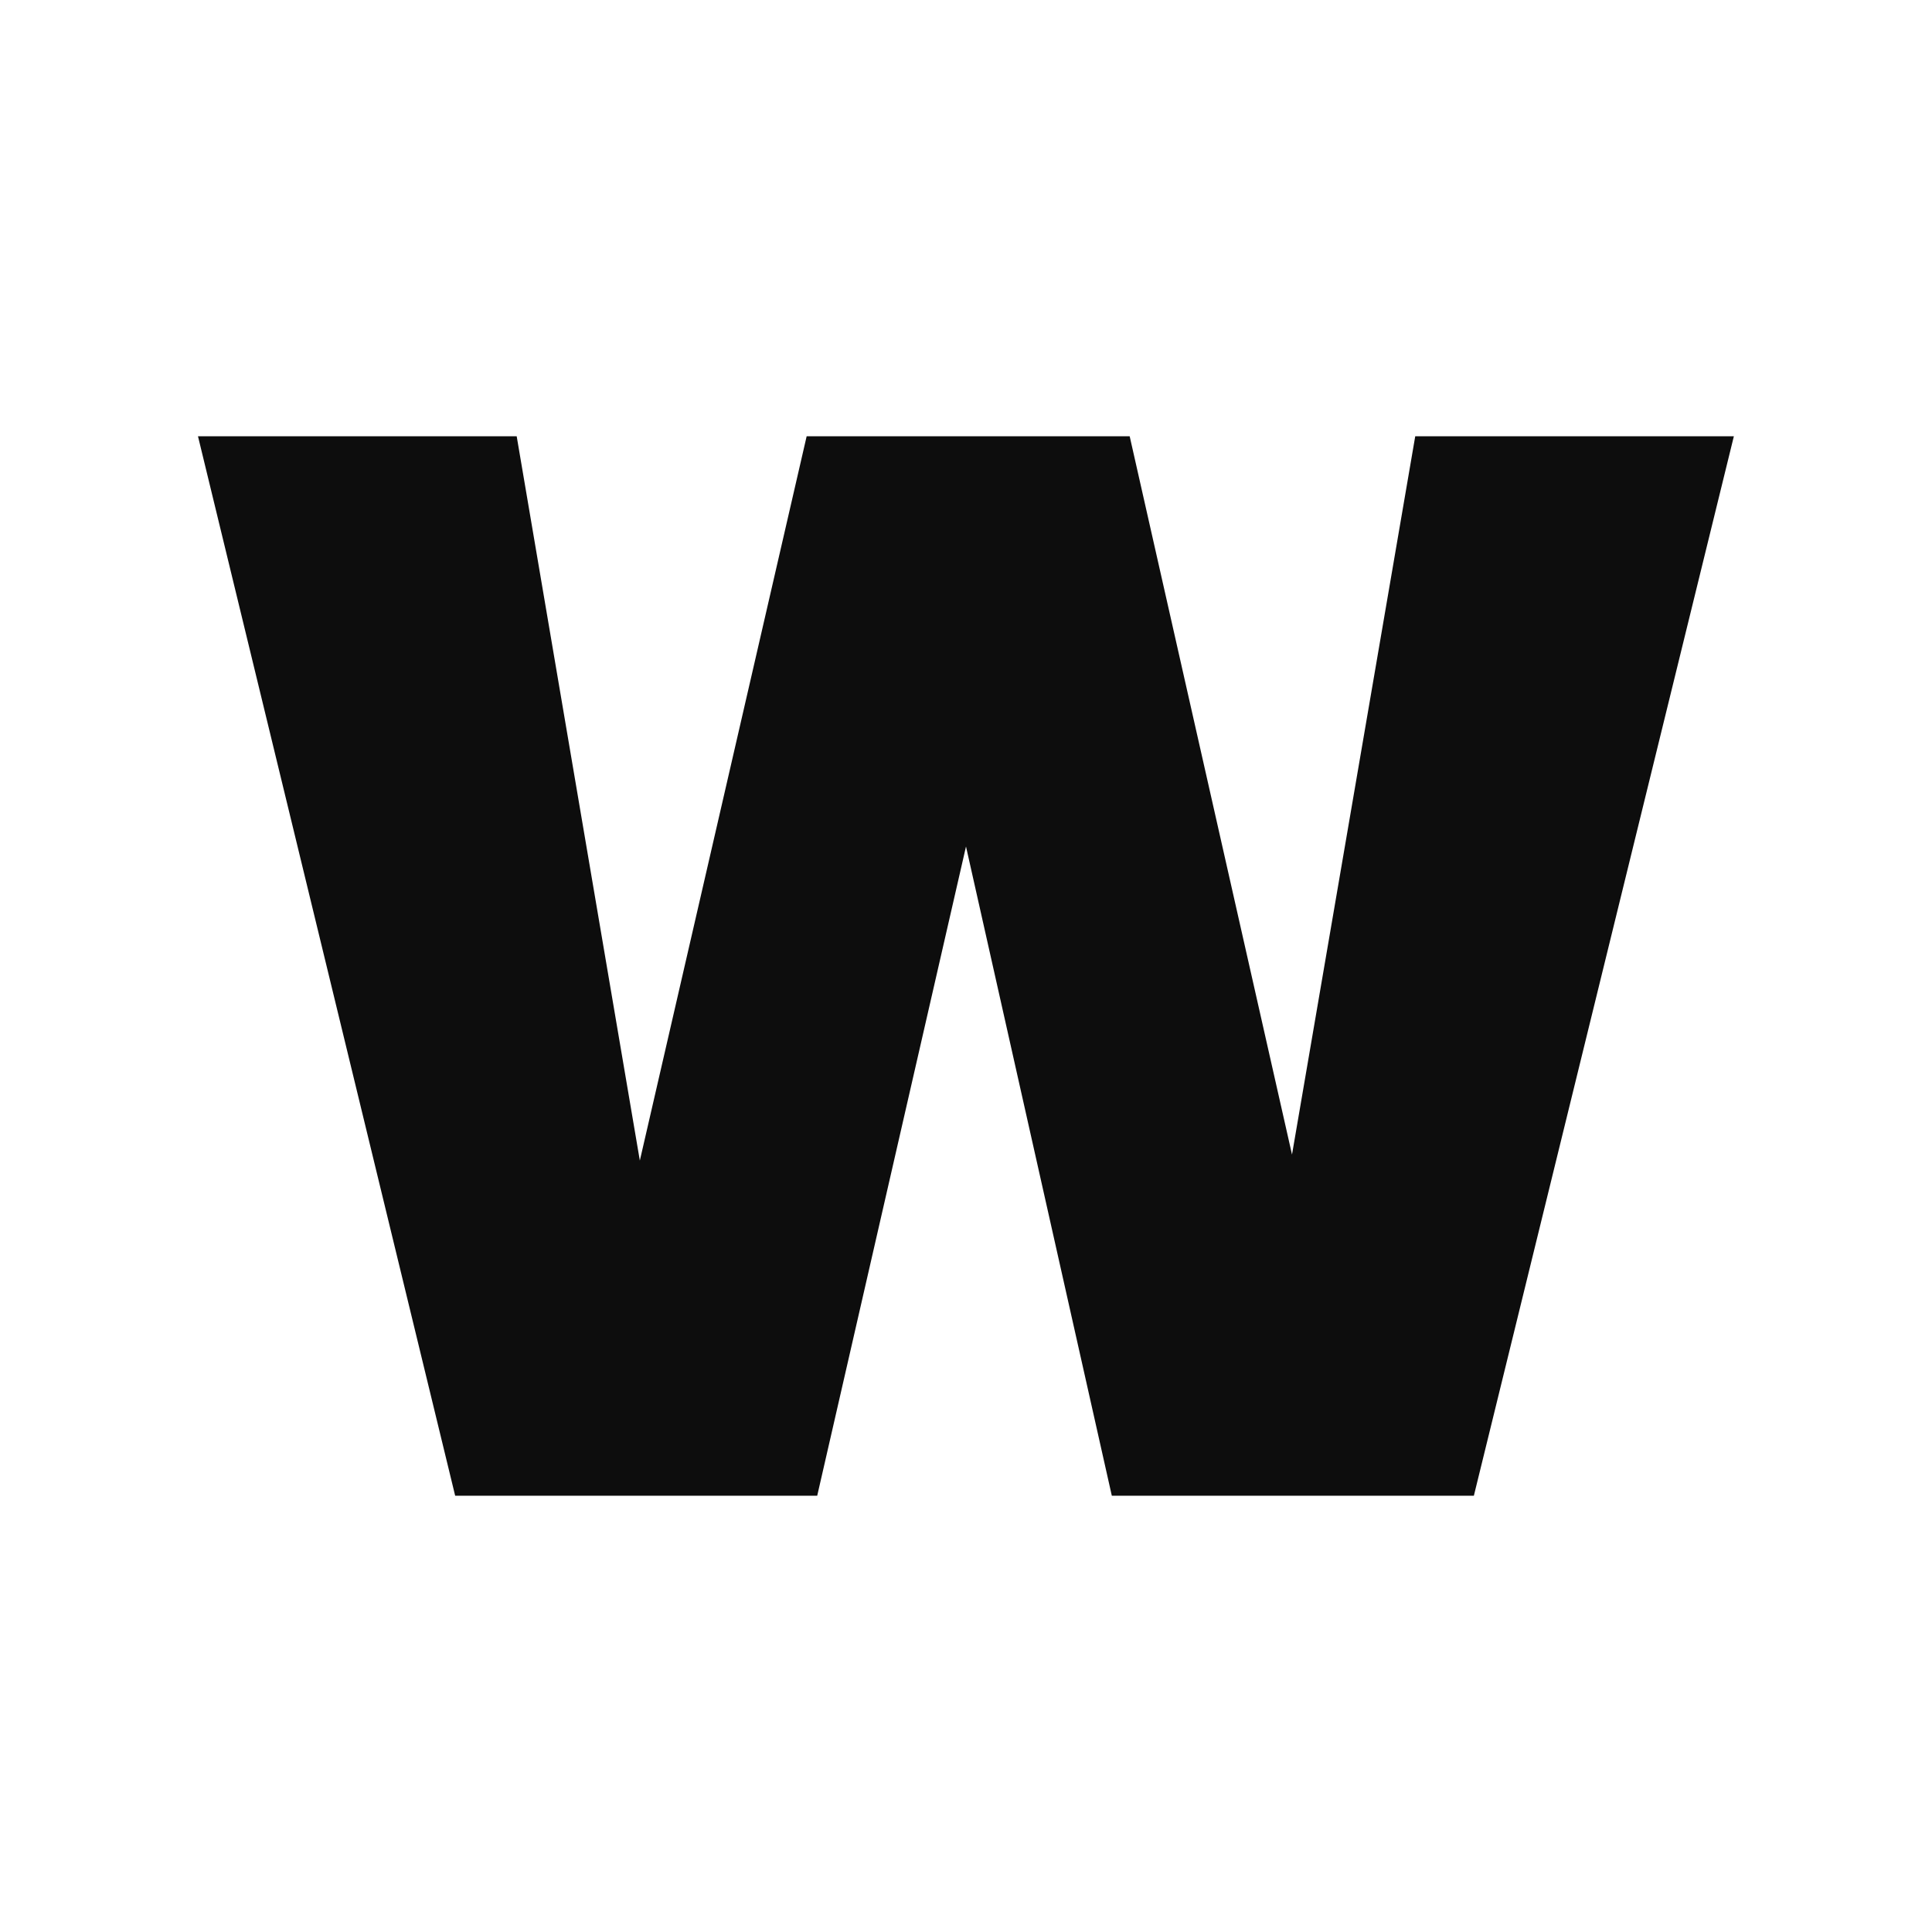 <svg xmlns="http://www.w3.org/2000/svg" width="96" height="96" viewBox="0 0 25.4 25.4"><path fill="#fff" d="M0 0h25.4v25.4H0z"/><path d="M22.795 5.736l-3.418 13.928h-4.76L12.7 11.129l-1.956 8.535h-4.76L2.603 5.736h4.19l1.619 9.522 2.193-9.522h4.247l2.134 9.443 1.62-9.443z" aria-label="W" fill="#0d0d0d"/></svg>